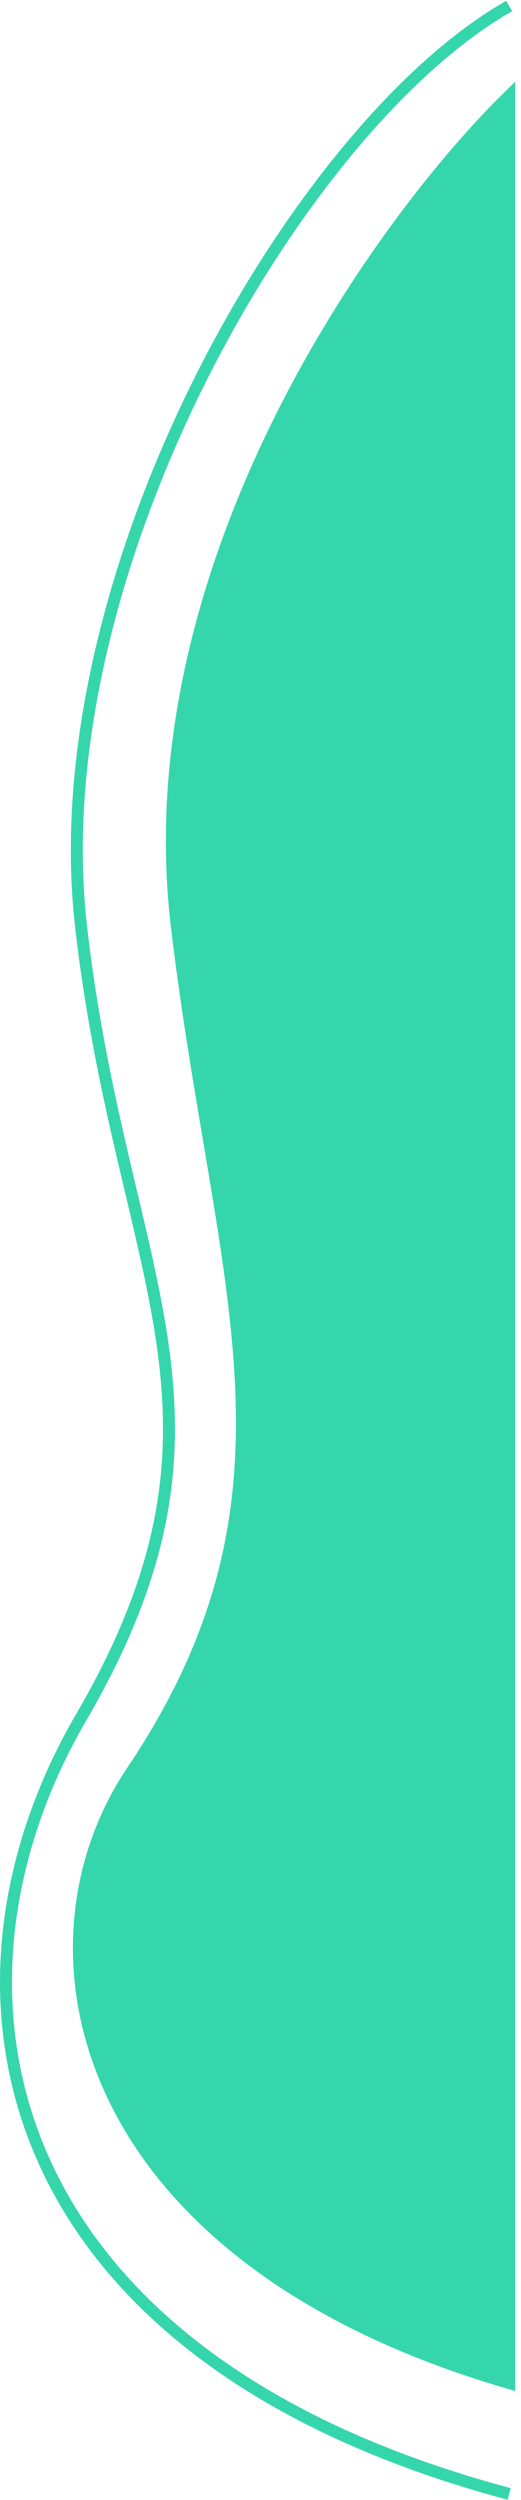 <svg width="87" height="417" viewBox="0 0 87 417" fill="none" xmlns="http://www.w3.org/2000/svg">
<path d="M29.531 154.5C22.331 94.1 63.531 37 85.031 16V397.5C12.231 376.3 2.34 324.784 22.031 295.5C53.298 249 36.731 214.9 29.531 154.5Z" fill="#36D6AD"/>
<path d="M85.031 1C49.803 21 6.803 95.5 13.531 154.5C20.259 213.5 42.91 236.095 13.531 286.5C-12.697 331.5 -1.769 392.8 85.031 416M85.031 16C63.531 37 22.331 94.1 29.531 154.5C36.731 214.9 53.298 249 22.031 295.5C2.34 324.784 12.231 376.3 85.031 397.5V16Z" stroke="#36D6AD" stroke-width="2"/>
</svg>
